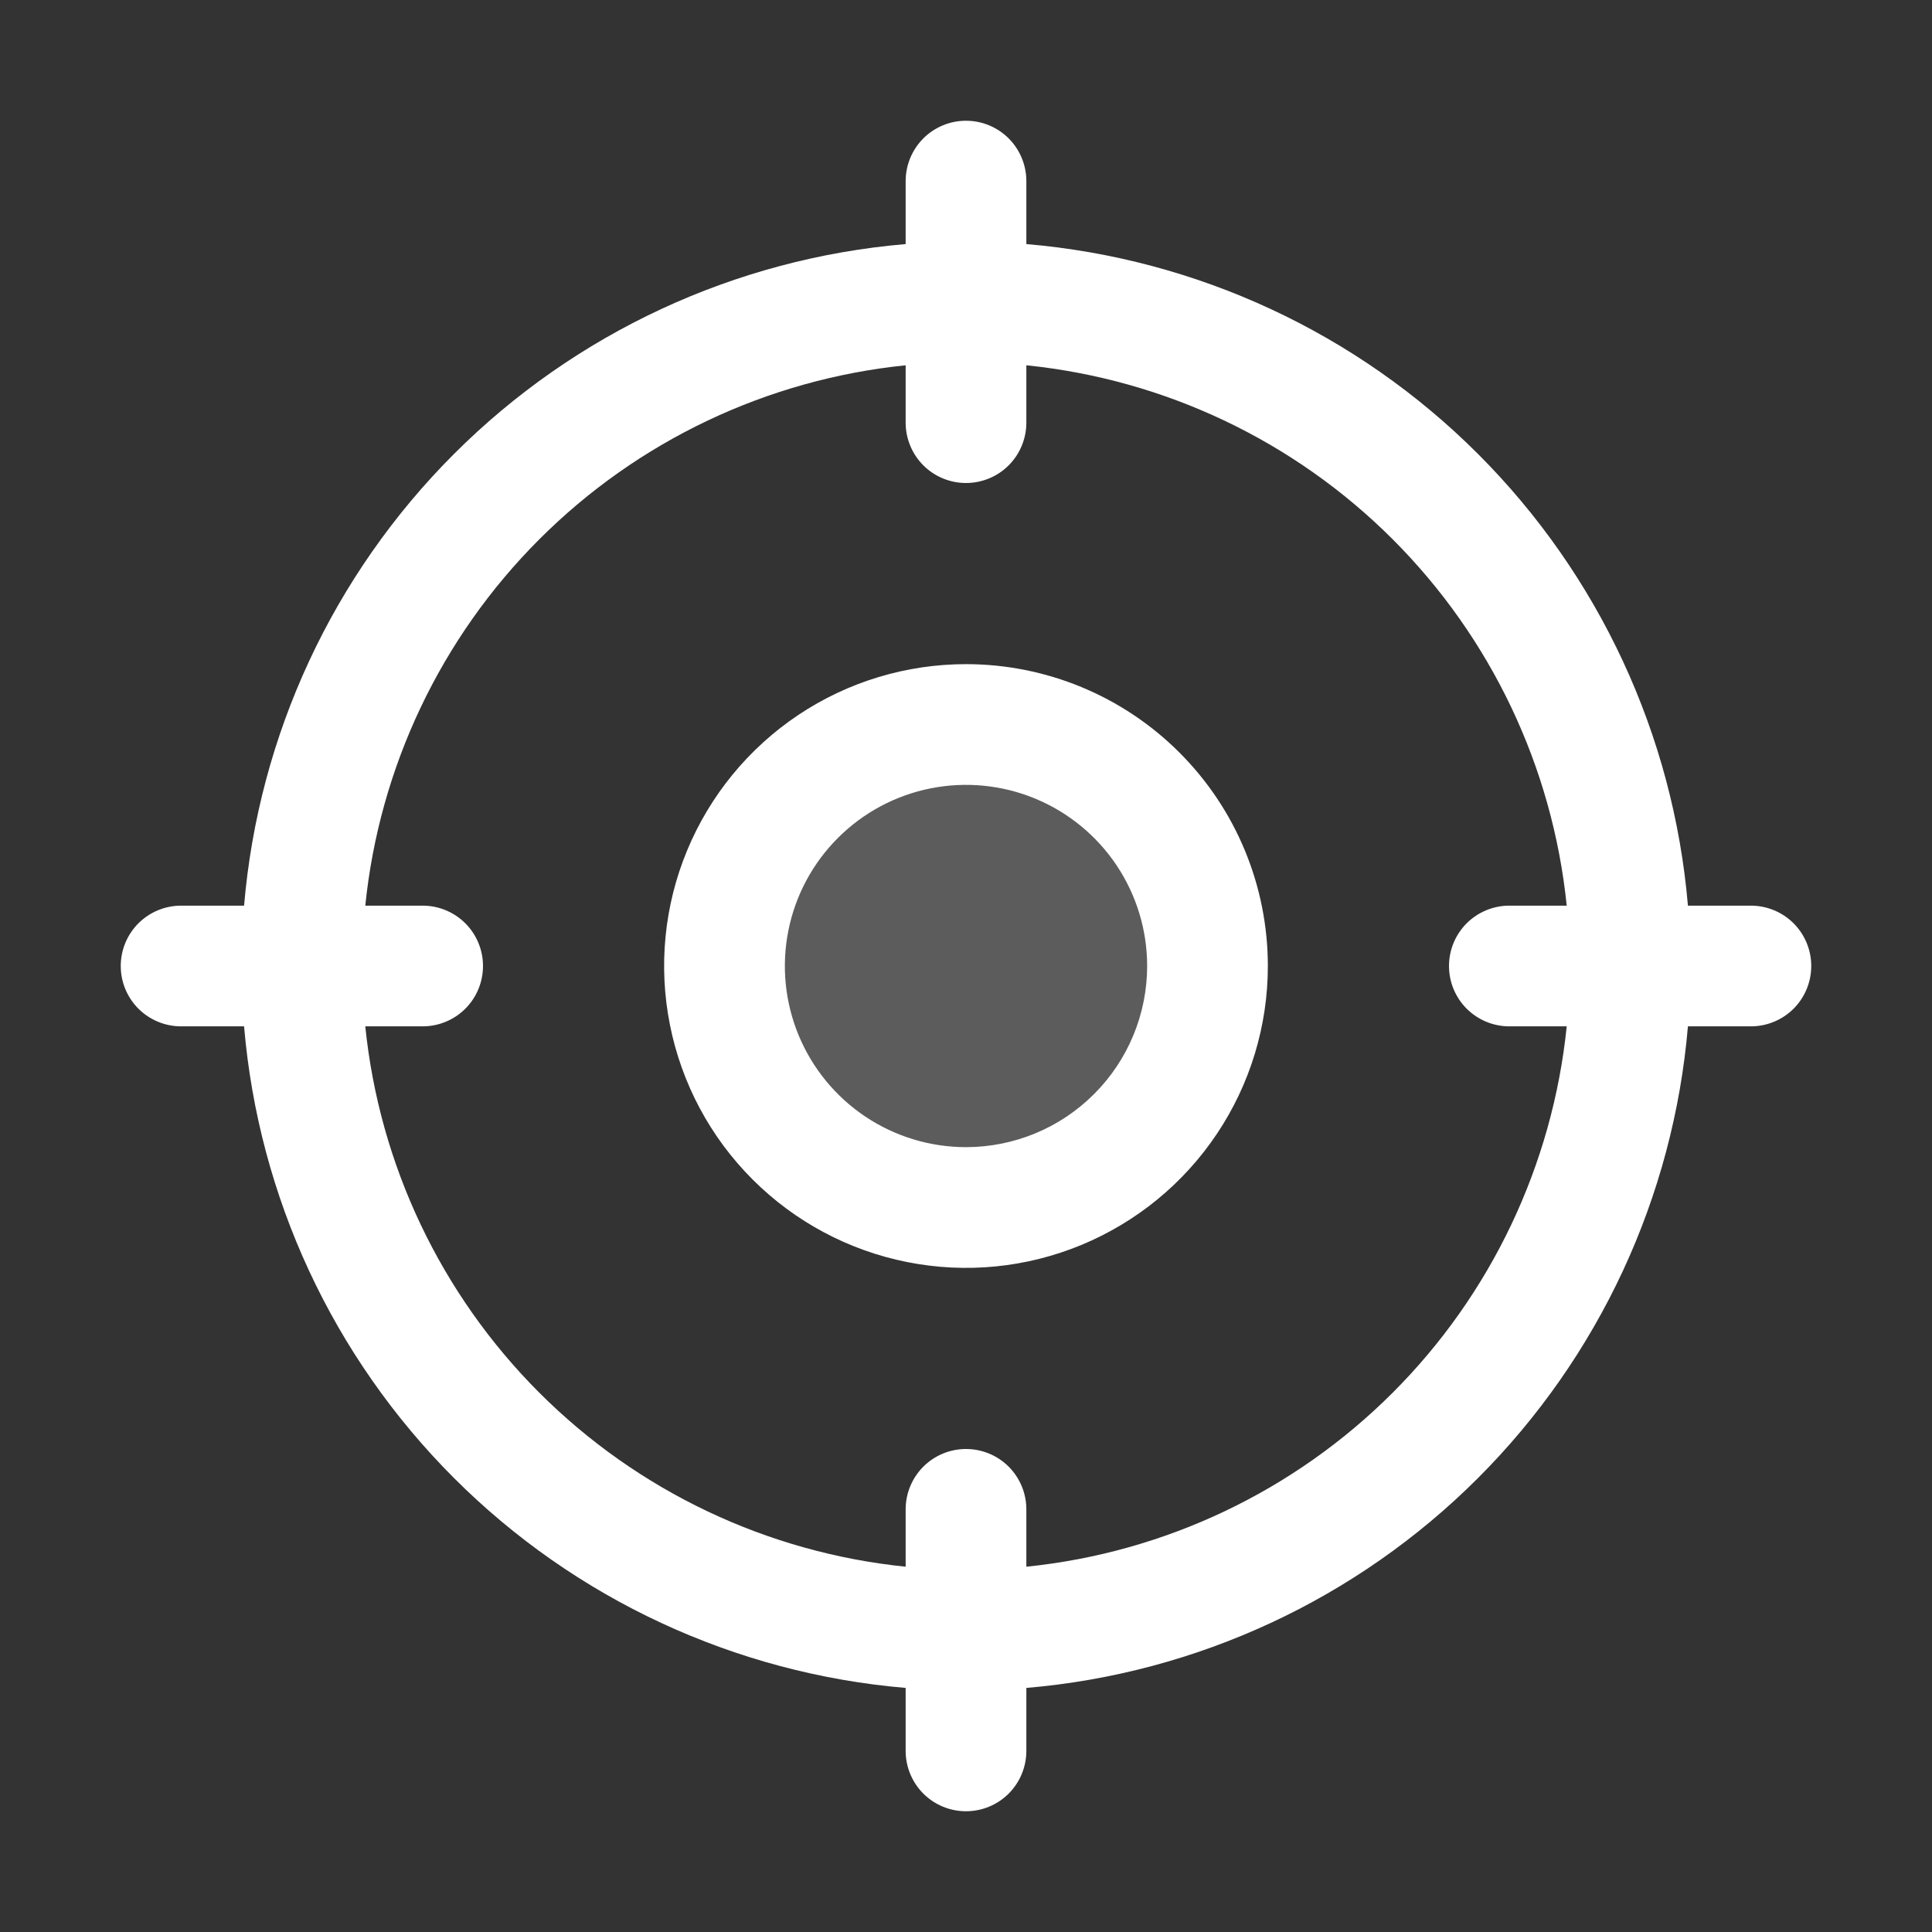 <svg width="42" height="42" viewBox="0 0 42 42" fill="none" xmlns="http://www.w3.org/2000/svg">
<rect x="0" y="0" width="42" height="42" fill="#333333" stroke="none"/>
<path opacity="0.2" d="M26.25 21C26.25 22.038 25.942 23.053 25.365 23.917C24.788 24.78 23.968 25.453 23.009 25.85C22.05 26.248 20.994 26.352 19.976 26.149C18.957 25.947 18.022 25.447 17.288 24.712C16.553 23.978 16.053 23.043 15.851 22.024C15.648 21.006 15.752 19.95 16.15 18.991C16.547 18.032 17.22 17.212 18.083 16.635C18.947 16.058 19.962 15.75 21 15.75C22.392 15.75 23.728 16.303 24.712 17.288C25.697 18.272 26.25 19.608 26.25 21Z" fill="white"/>
<path d="M38.062 19.688H36.694C36.379 15.979 34.763 12.501 32.131 9.869C29.499 7.237 26.021 5.621 22.312 5.306V3.938C22.312 3.589 22.174 3.256 21.928 3.009C21.682 2.763 21.348 2.625 21 2.625C20.652 2.625 20.318 2.763 20.072 3.009C19.826 3.256 19.688 3.589 19.688 3.938V5.306C15.979 5.621 12.501 7.237 9.869 9.869C7.237 12.501 5.621 15.979 5.306 19.688H3.938C3.589 19.688 3.256 19.826 3.009 20.072C2.763 20.318 2.625 20.652 2.625 21C2.625 21.348 2.763 21.682 3.009 21.928C3.256 22.174 3.589 22.312 3.938 22.312H5.306C5.621 26.021 7.237 29.499 9.869 32.131C12.501 34.763 15.979 36.379 19.688 36.694V38.062C19.688 38.411 19.826 38.744 20.072 38.991C20.318 39.237 20.652 39.375 21 39.375C21.348 39.375 21.682 39.237 21.928 38.991C22.174 38.744 22.312 38.411 22.312 38.062V36.694C26.021 36.379 29.499 34.763 32.131 32.131C34.763 29.499 36.379 26.021 36.694 22.312H38.062C38.411 22.312 38.744 22.174 38.991 21.928C39.237 21.682 39.375 21.348 39.375 21C39.375 20.652 39.237 20.318 38.991 20.072C38.744 19.826 38.411 19.688 38.062 19.688ZM22.312 34.059V32.812C22.312 32.464 22.174 32.131 21.928 31.884C21.682 31.638 21.348 31.5 21 31.5C20.652 31.5 20.318 31.638 20.072 31.884C19.826 32.131 19.688 32.464 19.688 32.812V34.059C16.677 33.752 13.864 32.416 11.724 30.276C9.584 28.136 8.248 25.323 7.941 22.312H9.188C9.536 22.312 9.869 22.174 10.116 21.928C10.362 21.682 10.5 21.348 10.5 21C10.5 20.652 10.362 20.318 10.116 20.072C9.869 19.826 9.536 19.688 9.188 19.688H7.941C8.248 16.677 9.584 13.864 11.724 11.724C13.864 9.584 16.677 8.248 19.688 7.941V9.188C19.688 9.536 19.826 9.869 20.072 10.116C20.318 10.362 20.652 10.5 21 10.5C21.348 10.5 21.682 10.362 21.928 10.116C22.174 9.869 22.312 9.536 22.312 9.188V7.941C25.323 8.248 28.136 9.584 30.276 11.724C32.416 13.864 33.752 16.677 34.059 19.688H32.812C32.464 19.688 32.131 19.826 31.884 20.072C31.638 20.318 31.5 20.652 31.5 21C31.5 21.348 31.638 21.682 31.884 21.928C32.131 22.174 32.464 22.312 32.812 22.312H34.059C33.752 25.323 32.416 28.136 30.276 30.276C28.136 32.416 25.323 33.752 22.312 34.059ZM21 14.438C19.702 14.438 18.433 14.822 17.354 15.543C16.275 16.265 15.434 17.29 14.937 18.489C14.44 19.688 14.31 21.007 14.564 22.28C14.817 23.553 15.442 24.723 16.36 25.64C17.277 26.558 18.447 27.183 19.72 27.436C20.993 27.69 22.312 27.56 23.511 27.063C24.71 26.566 25.735 25.725 26.456 24.646C27.178 23.567 27.562 22.298 27.562 21C27.562 19.259 26.871 17.59 25.64 16.36C24.41 15.129 22.741 14.438 21 14.438ZM21 24.938C20.221 24.938 19.46 24.707 18.812 24.274C18.165 23.841 17.66 23.226 17.362 22.507C17.064 21.787 16.986 20.996 17.138 20.232C17.29 19.468 17.665 18.766 18.216 18.216C18.766 17.665 19.468 17.29 20.232 17.138C20.996 16.986 21.787 17.064 22.507 17.362C23.226 17.66 23.841 18.165 24.274 18.812C24.707 19.46 24.938 20.221 24.938 21C24.938 22.044 24.523 23.046 23.784 23.784C23.046 24.523 22.044 24.938 21 24.938Z" fill="white"/>
</svg>
